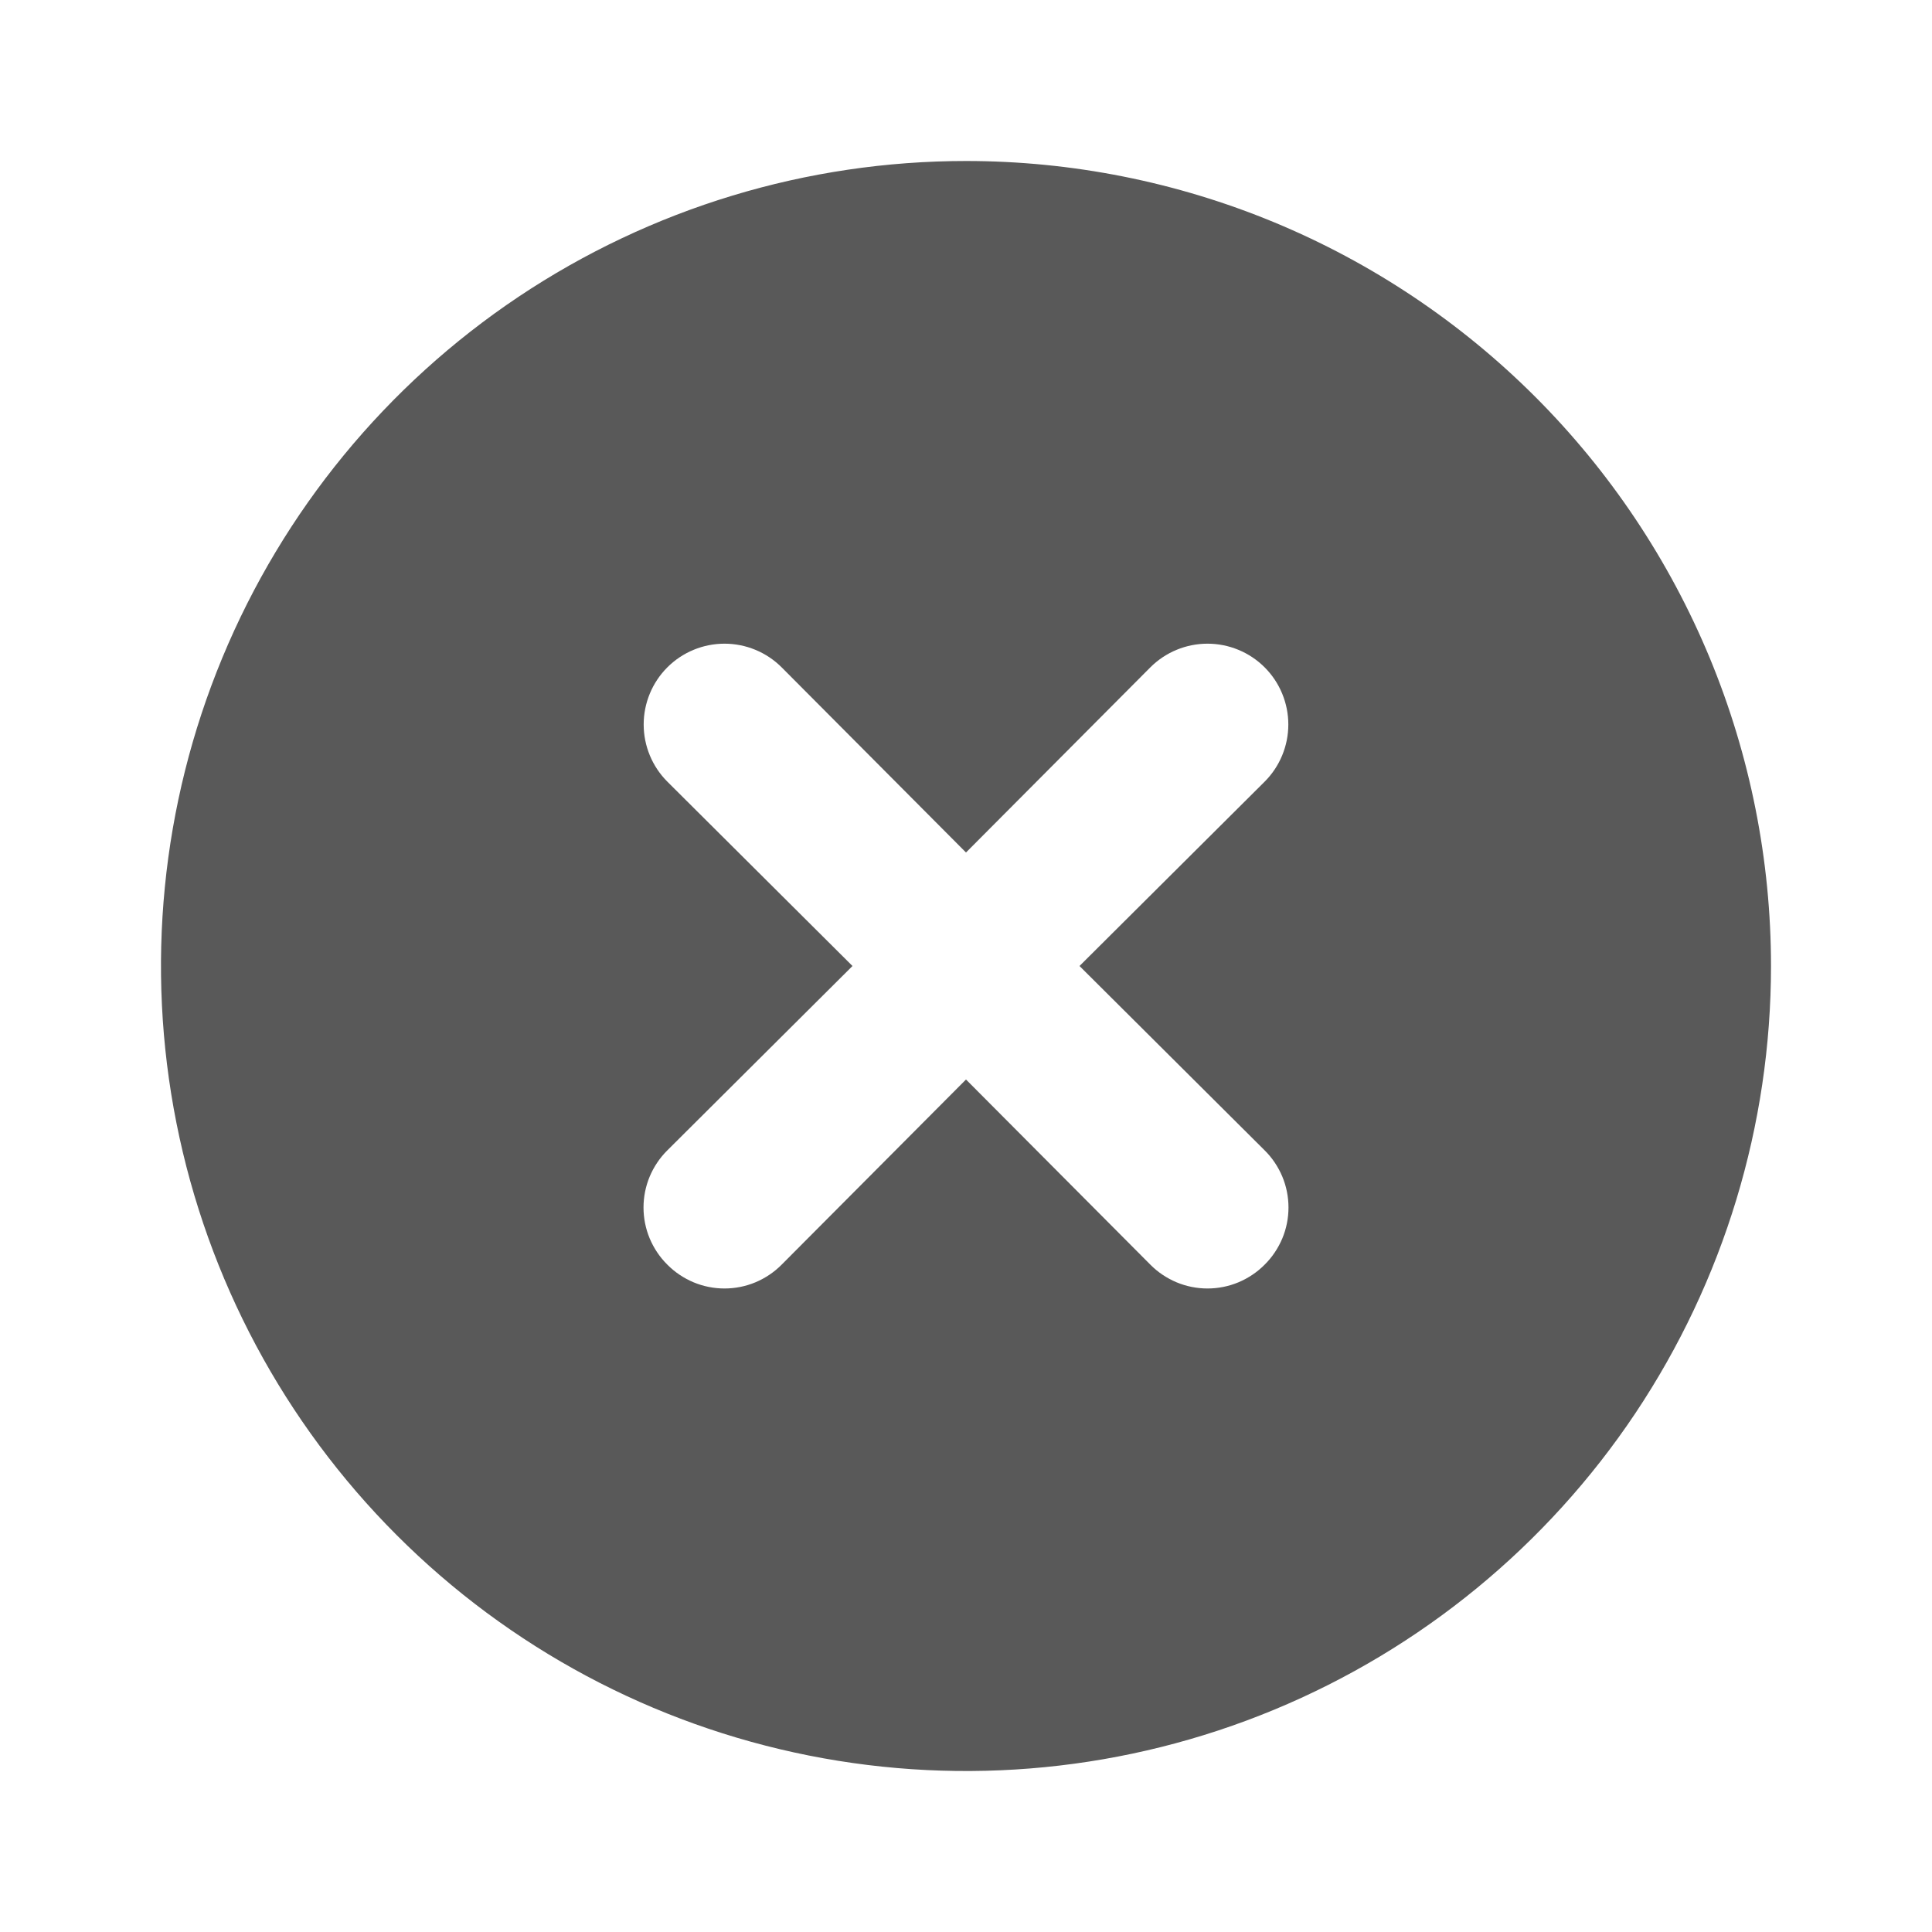 <svg width="24" height="24" viewBox="0 0 24 24" fill="none" xmlns="http://www.w3.org/2000/svg">
<g id="ic_close_remove">
<path id="Vector" d="M12 2C10.022 2 8.089 2.586 6.444 3.685C4.8 4.784 3.518 6.346 2.761 8.173C2.004 10 1.806 12.011 2.192 13.951C2.578 15.891 3.53 17.672 4.929 19.071C6.327 20.47 8.109 21.422 10.049 21.808C11.989 22.194 14 21.996 15.827 21.239C17.654 20.482 19.216 19.2 20.315 17.556C21.413 15.911 22 13.978 22 12C22 10.687 21.741 9.386 21.239 8.173C20.736 6.96 20 5.858 19.071 4.929C18.142 4 17.04 3.264 15.827 2.761C14.614 2.259 13.313 2 12 2ZM15.71 14.29C15.804 14.383 15.878 14.494 15.929 14.615C15.98 14.737 16.006 14.868 16.006 15C16.006 15.132 15.98 15.263 15.929 15.385C15.878 15.506 15.804 15.617 15.71 15.71C15.617 15.804 15.506 15.878 15.385 15.929C15.263 15.98 15.132 16.006 15 16.006C14.868 16.006 14.737 15.98 14.615 15.929C14.494 15.878 14.383 15.804 14.29 15.71L12 13.41L9.71 15.71C9.617 15.804 9.506 15.878 9.385 15.929C9.263 15.98 9.132 16.006 9 16.006C8.868 16.006 8.737 15.98 8.615 15.929C8.494 15.878 8.383 15.804 8.29 15.71C8.196 15.617 8.122 15.506 8.071 15.385C8.02 15.263 7.994 15.132 7.994 15C7.994 14.868 8.02 14.737 8.071 14.615C8.122 14.494 8.196 14.383 8.29 14.29L10.59 12L8.29 9.71C8.102 9.522 7.996 9.266 7.996 9C7.996 8.734 8.102 8.478 8.29 8.29C8.478 8.102 8.734 7.996 9 7.996C9.266 7.996 9.522 8.102 9.71 8.29L12 10.59L14.29 8.29C14.478 8.102 14.734 7.996 15 7.996C15.266 7.996 15.522 8.102 15.71 8.29C15.898 8.478 16.004 8.734 16.004 9C16.004 9.266 15.898 9.522 15.71 9.71L13.41 12L15.71 14.29Z" fill="black" fill-opacity="0.65"/>
</g>
</svg>
